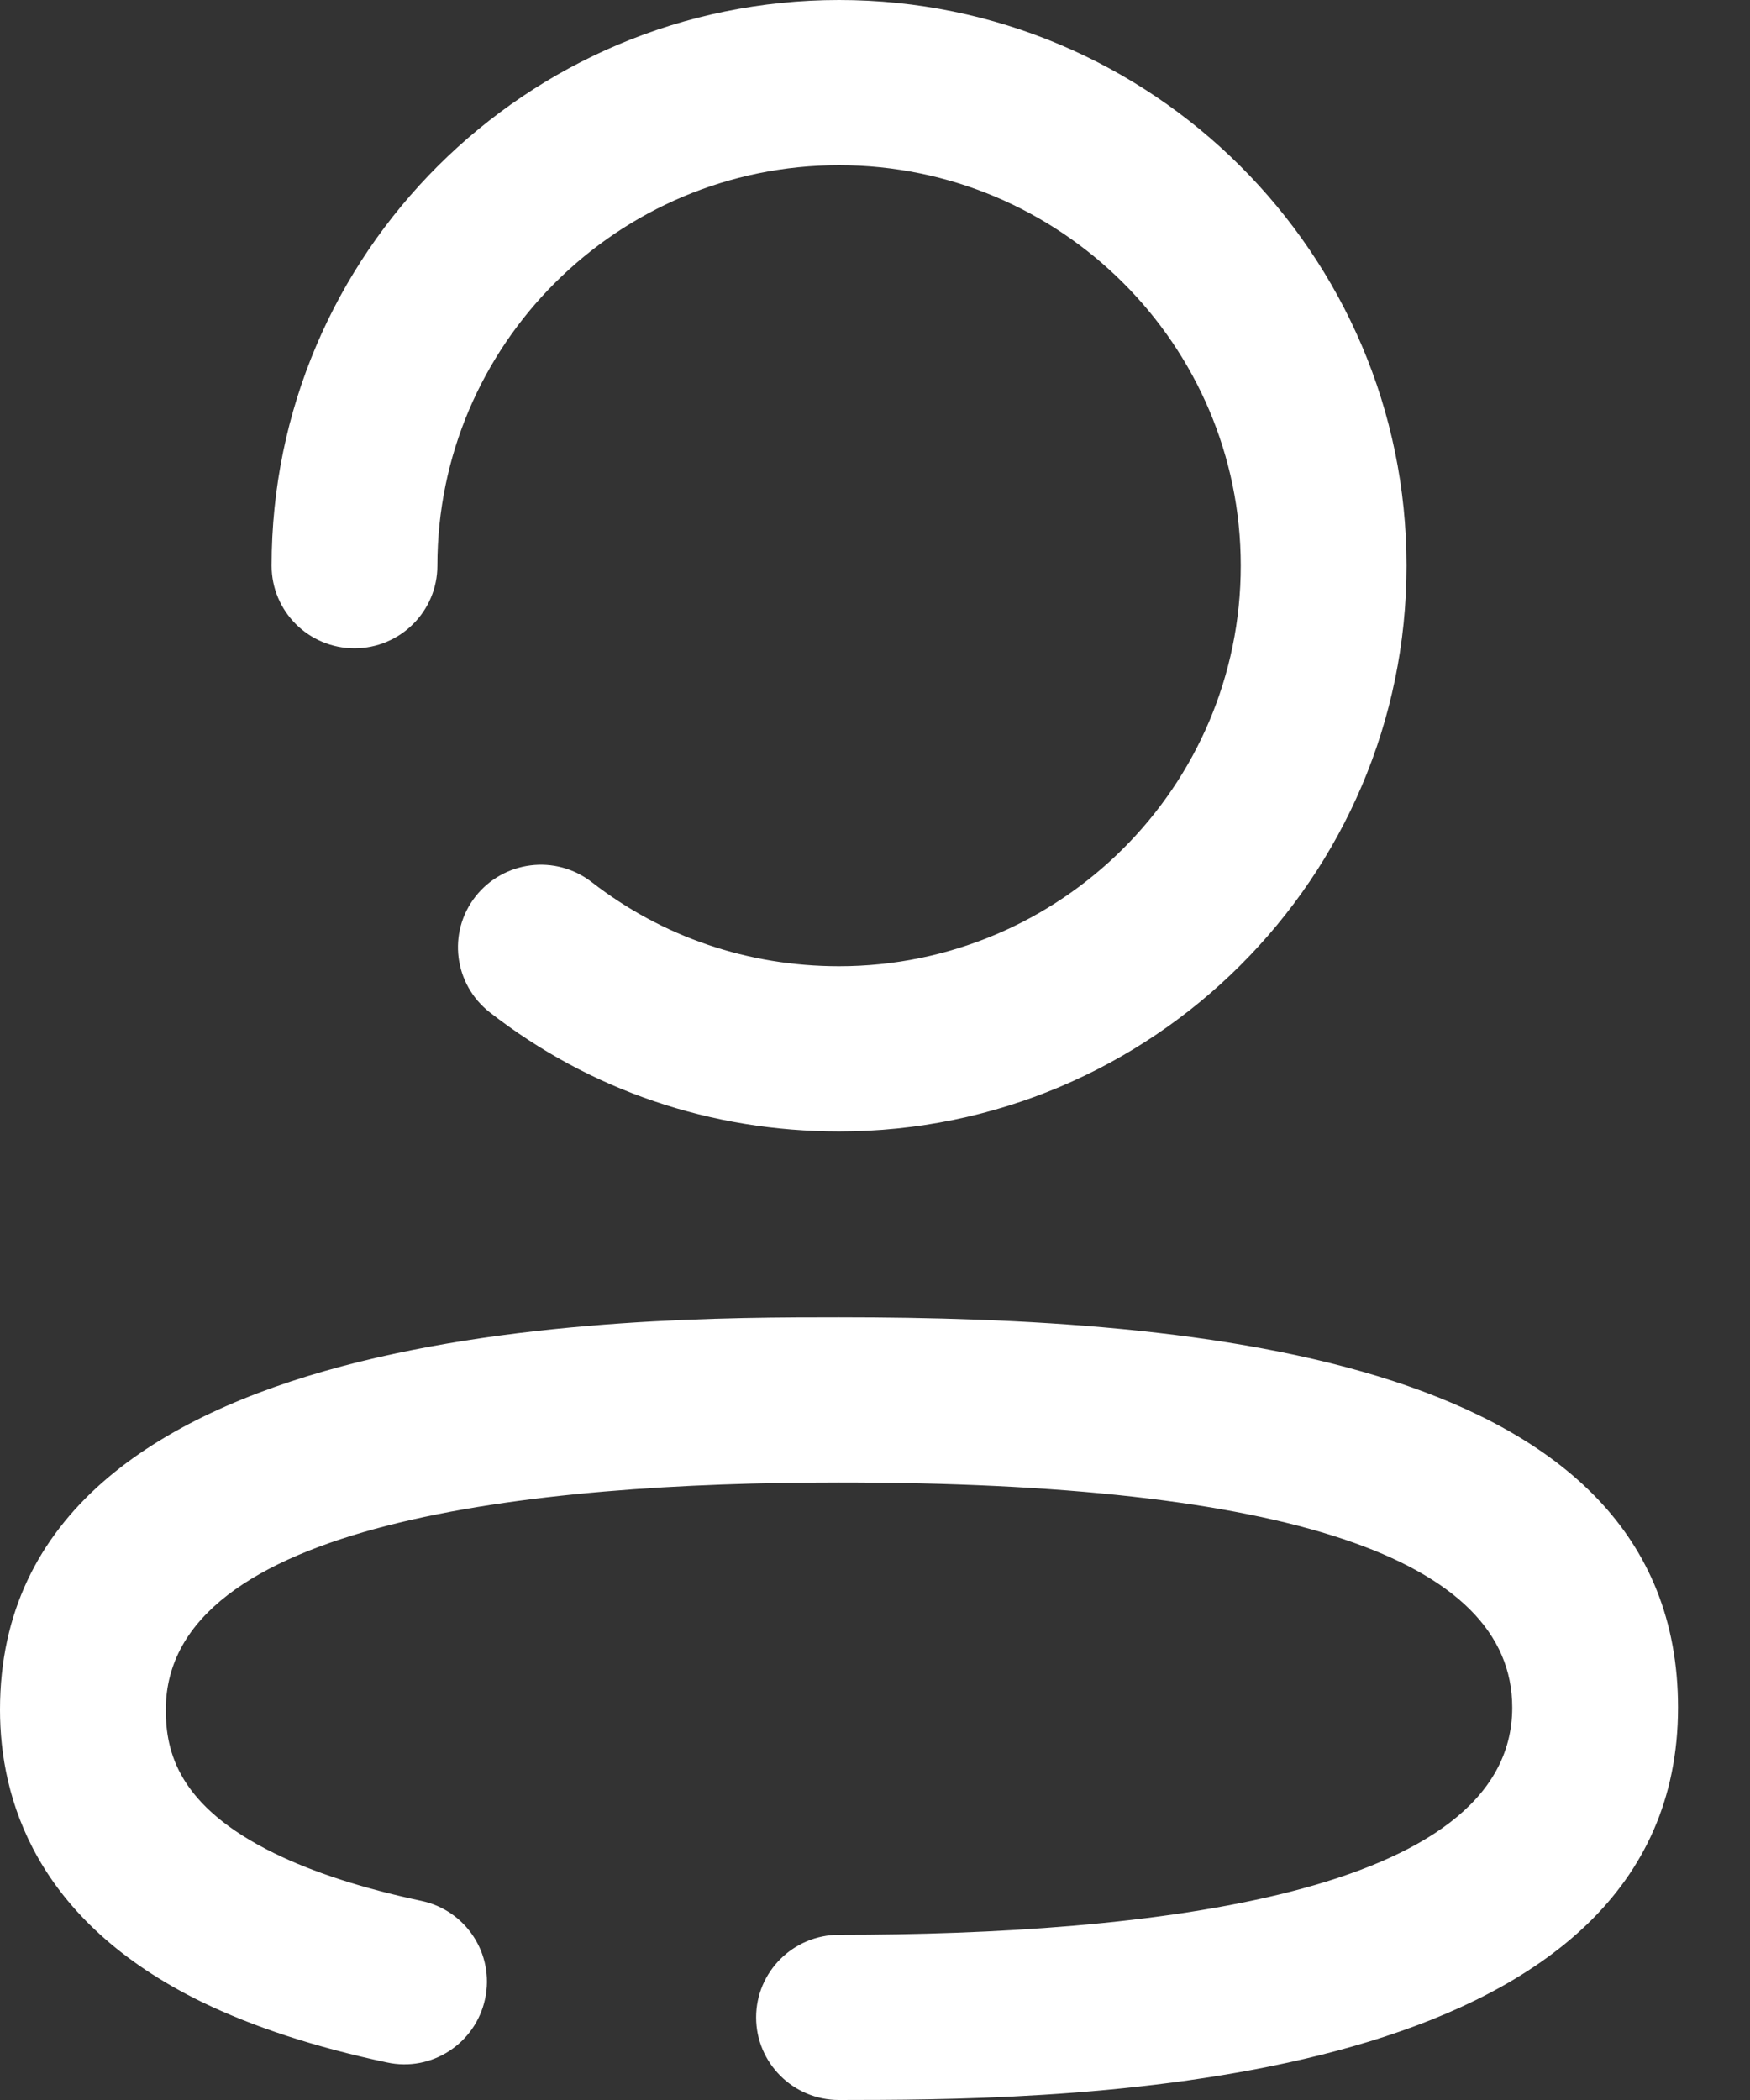 <svg width="15" height="18" viewBox="0 0 15 18" fill="none" xmlns="http://www.w3.org/2000/svg">
<rect x="0" y="0" width="15" height="18" fill="#333333" stroke="none"/>
<path d="M7.192 11.291C10.279 11.291 14.383 11.637 14.383 14.636C14.383 17.798 9.6 17.988 7.549 17.999L7.192 18C6.8 18 6.481 17.684 6.481 17.292C6.481 16.901 6.8 16.584 7.192 16.584C9.824 16.584 12.962 16.246 12.962 14.636C12.962 13.357 11.021 12.707 7.192 12.707C4.559 12.707 1.421 13.044 1.421 14.655C1.421 15.016 1.527 15.482 2.353 15.886C2.688 16.05 3.112 16.187 3.611 16.293C3.995 16.374 4.24 16.75 4.158 17.133C4.076 17.516 3.699 17.762 3.316 17.678C2.703 17.548 2.168 17.373 1.728 17.159C0.3 16.46 0 15.411 0 14.655C0 11.291 5.413 11.291 7.192 11.291ZM7.192 0C9.874 0 12.056 2.176 12.056 4.849C12.056 7.522 9.874 9.698 7.192 9.698C6.093 9.698 5.058 9.346 4.2 8.679C3.89 8.438 3.834 7.994 4.075 7.685C4.317 7.377 4.762 7.321 5.072 7.561C5.679 8.032 6.412 8.282 7.192 8.282C9.091 8.282 10.635 6.742 10.635 4.849C10.635 2.957 9.091 1.416 7.192 1.416C5.293 1.416 3.749 2.957 3.749 4.849C3.749 5.24 3.43 5.557 3.038 5.557C2.646 5.557 2.328 5.24 2.328 4.849C2.328 2.176 4.509 0 7.192 0Z" fill="white"/>
</svg>
